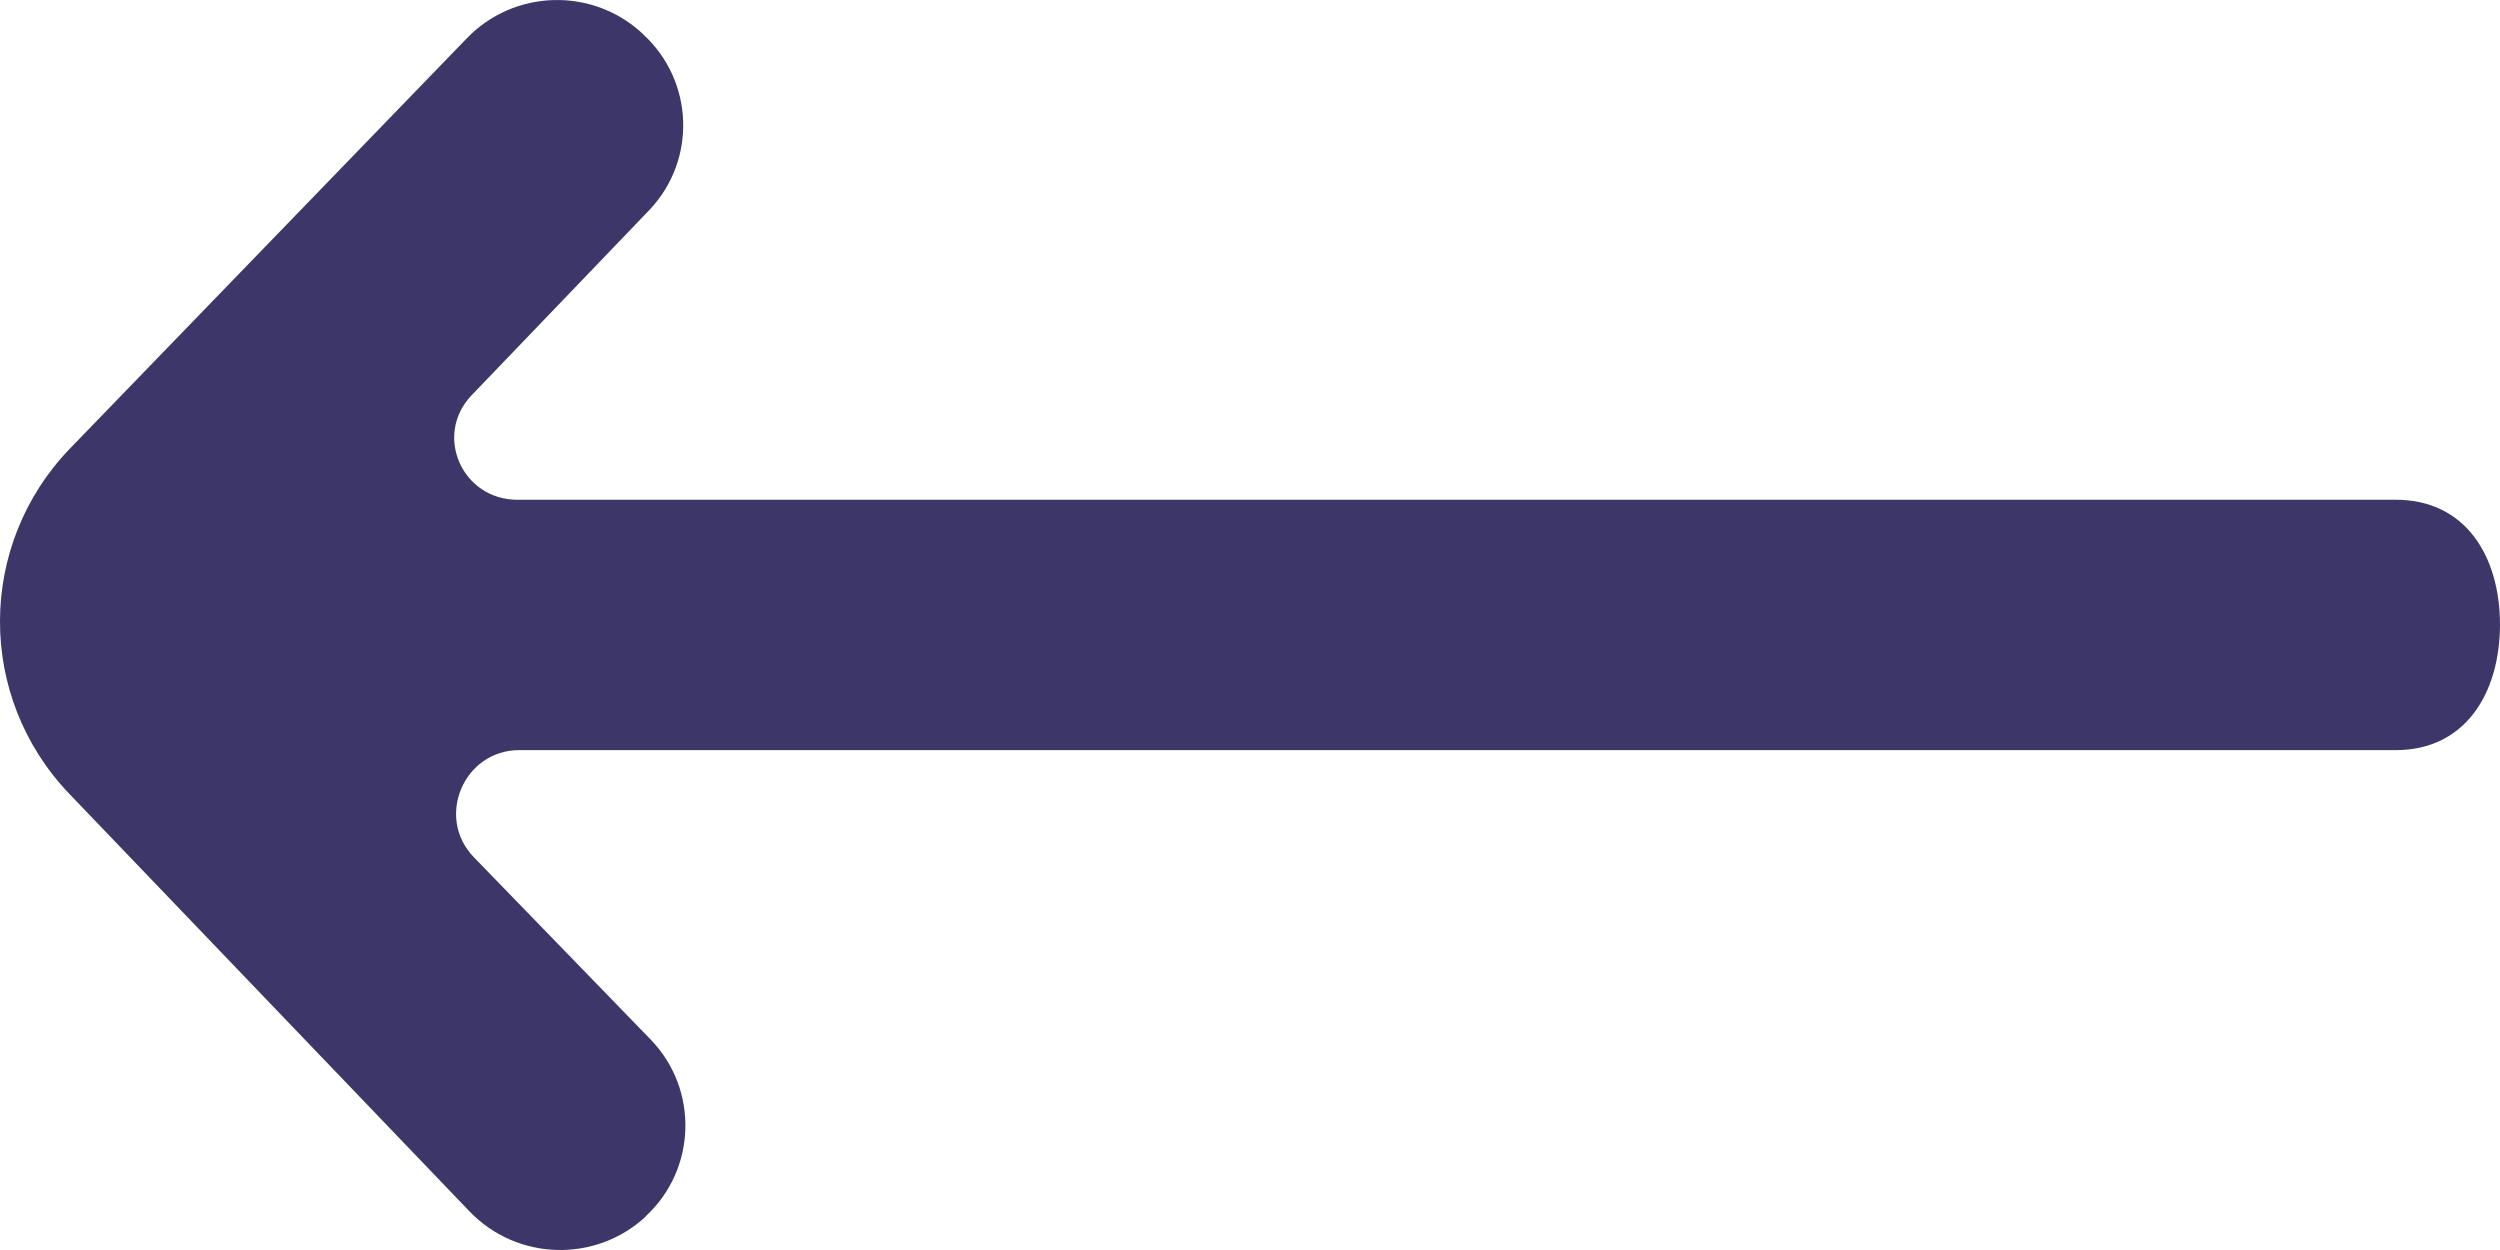 <svg width="20" height="10" viewBox="0 0 20 10" fill="none" xmlns="http://www.w3.org/2000/svg">
<path fill-rule="evenodd" clip-rule="evenodd" d="M5.197 1.678L3.773 3.162C3.468 3.481 3.696 3.998 4.139 3.998H19.166C19.723 3.998 20 4.448 20 5V4.992C20 5.545 19.723 6.001 19.166 6.001H4.154C3.709 6.001 3.482 6.54 3.791 6.858L5.207 8.318C5.59 8.716 5.573 9.352 5.167 9.729L5.165 9.733C4.763 10.105 4.134 10.086 3.755 9.69L0.551 6.347C-0.187 5.572 -0.183 4.361 0.558 3.59L3.734 0.307C4.111 -0.085 4.736 -0.104 5.136 0.265L5.146 0.275C5.552 0.649 5.574 1.278 5.197 1.678Z" fill="#3C3768"/>
</svg>
